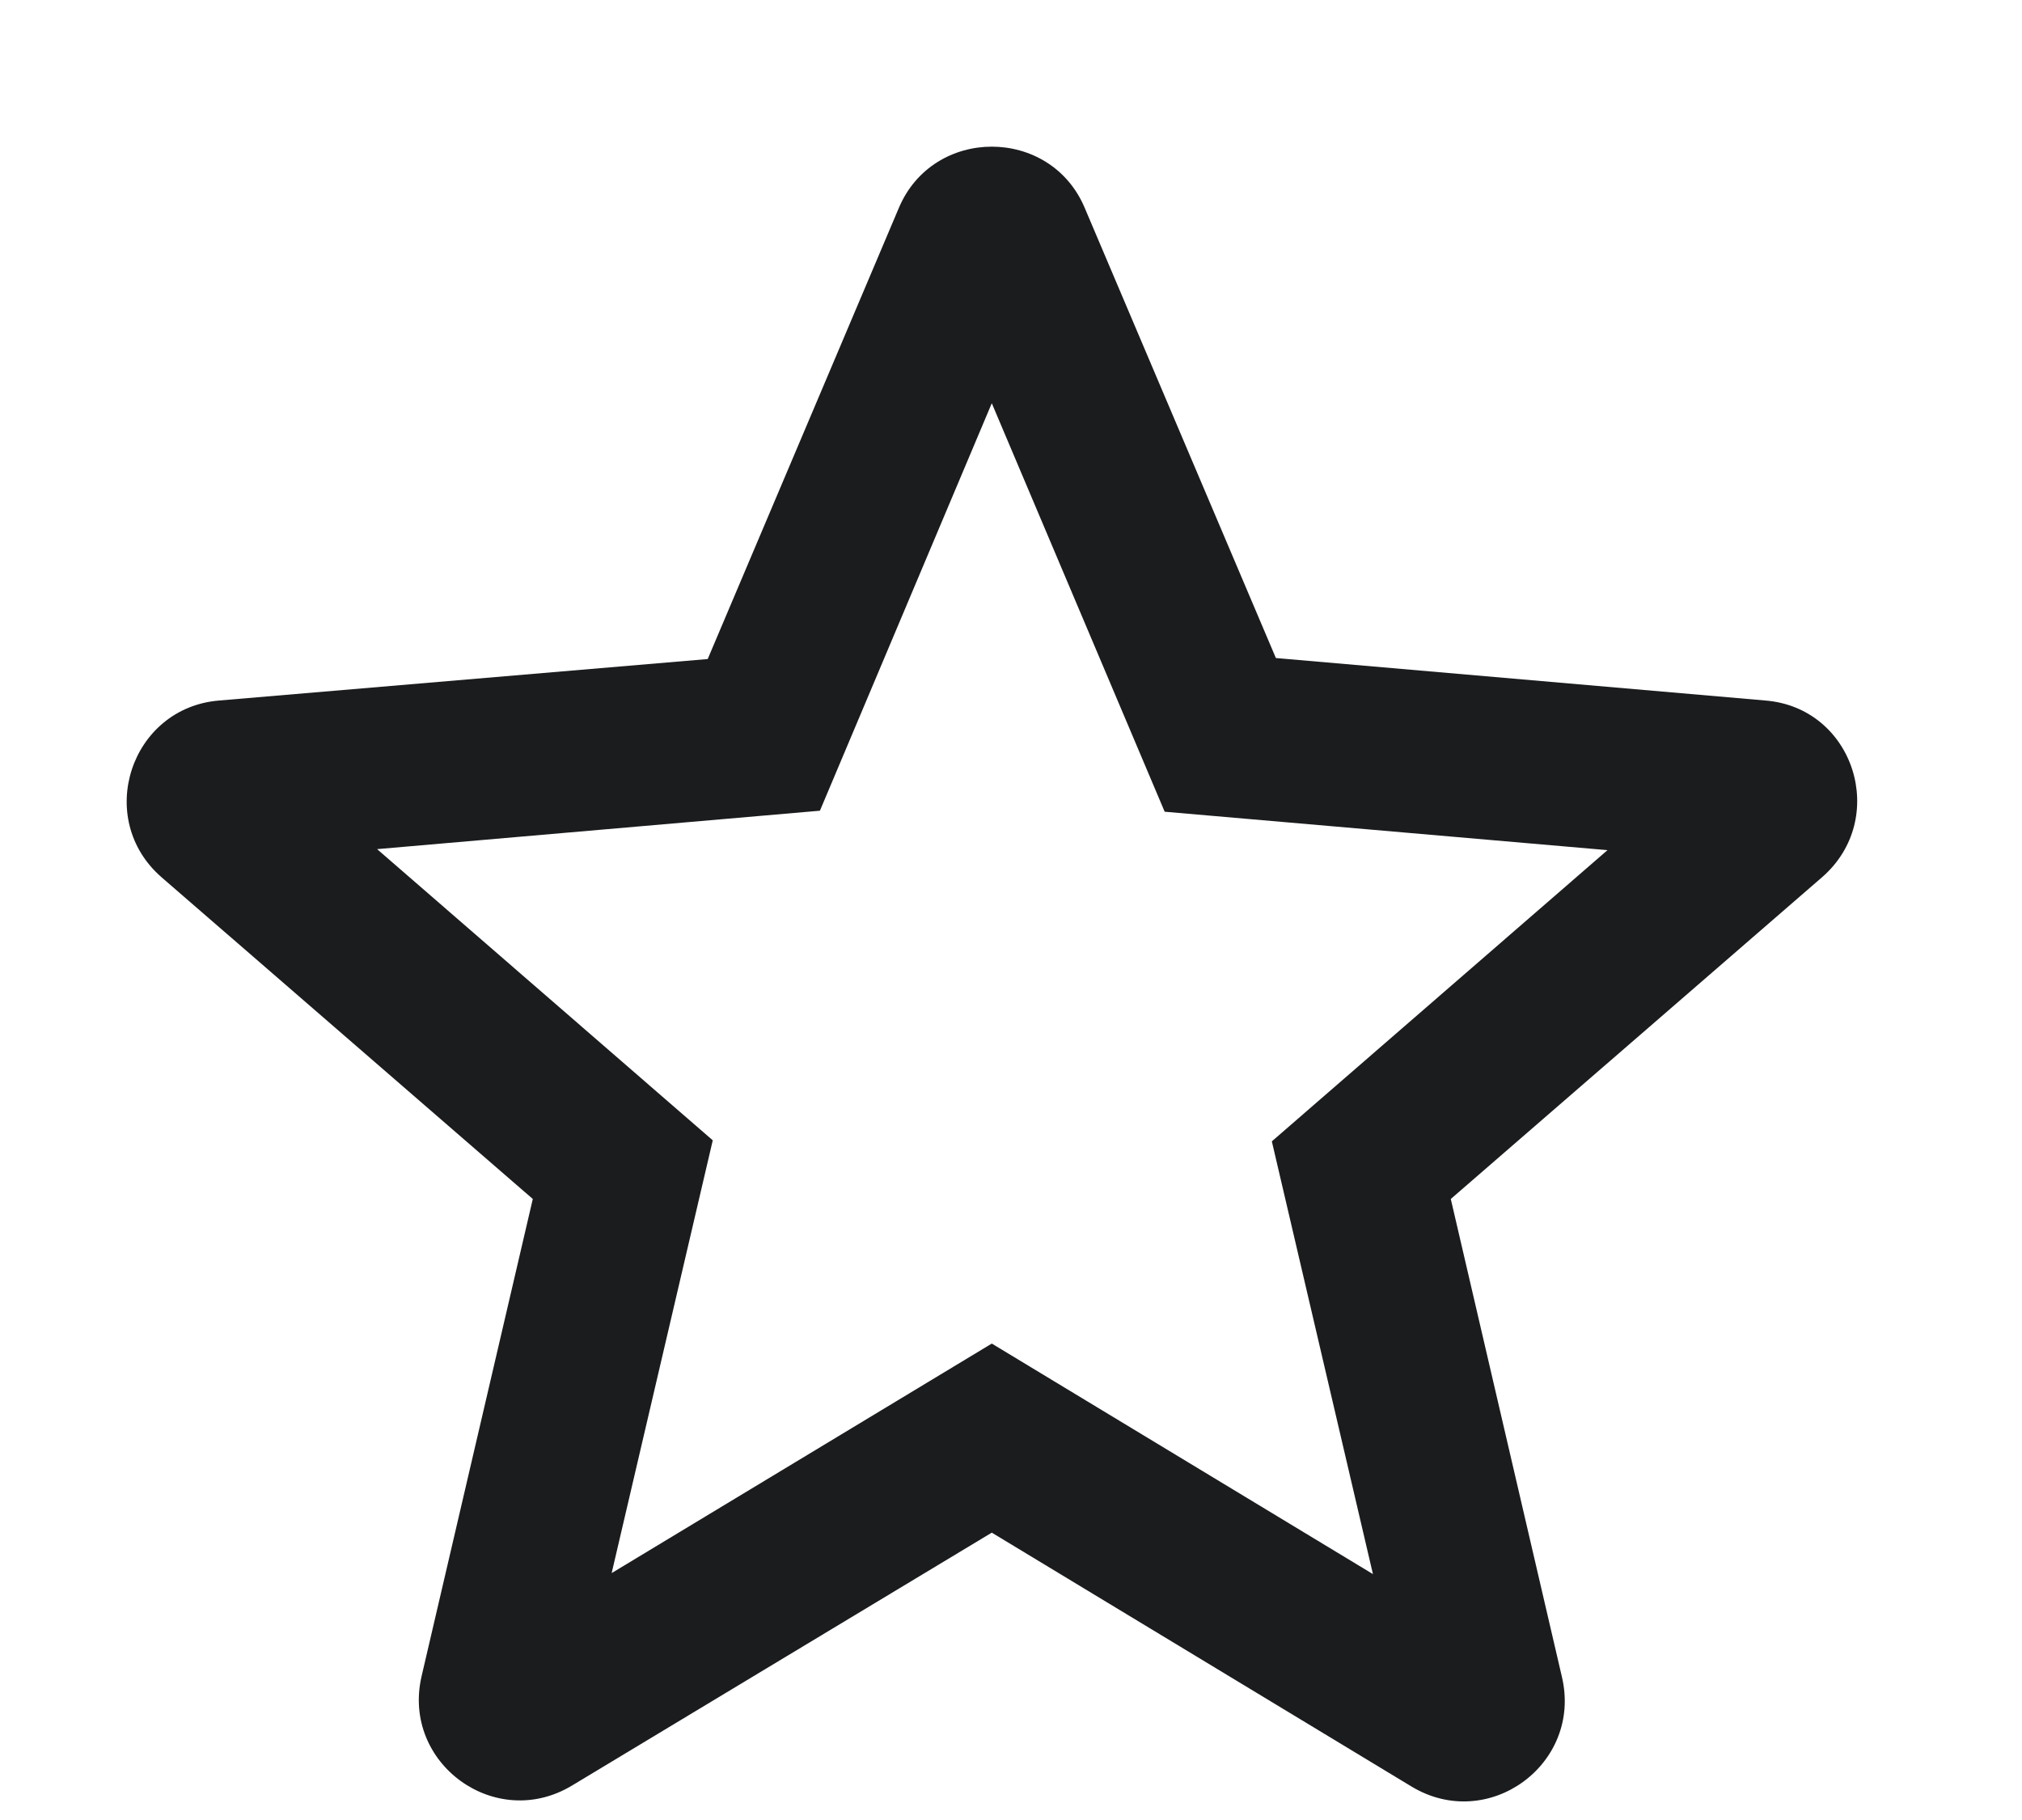 <svg width="10" height="9" viewBox="0 0 10 9" fill="none" xmlns="http://www.w3.org/2000/svg">
<path d="M8.73 3.464L6.31 3.254L5.365 1.029C5.195 0.624 4.615 0.624 4.445 1.029L3.5 3.259L1.085 3.464C0.645 3.499 0.465 4.049 0.8 4.339L2.635 5.929L2.085 8.289C1.985 8.719 2.45 9.059 2.83 8.829L4.905 7.579L6.98 8.834C7.36 9.064 7.825 8.724 7.725 8.294L7.175 5.929L9.01 4.339C9.345 4.049 9.17 3.499 8.73 3.464ZM4.905 6.644L3.025 7.779L3.525 5.639L1.865 4.199L4.055 4.009L4.905 1.994L5.76 4.014L7.95 4.204L6.29 5.644L6.79 7.784L4.905 6.644Z" fill="#1A1C1E"/>
</svg>
